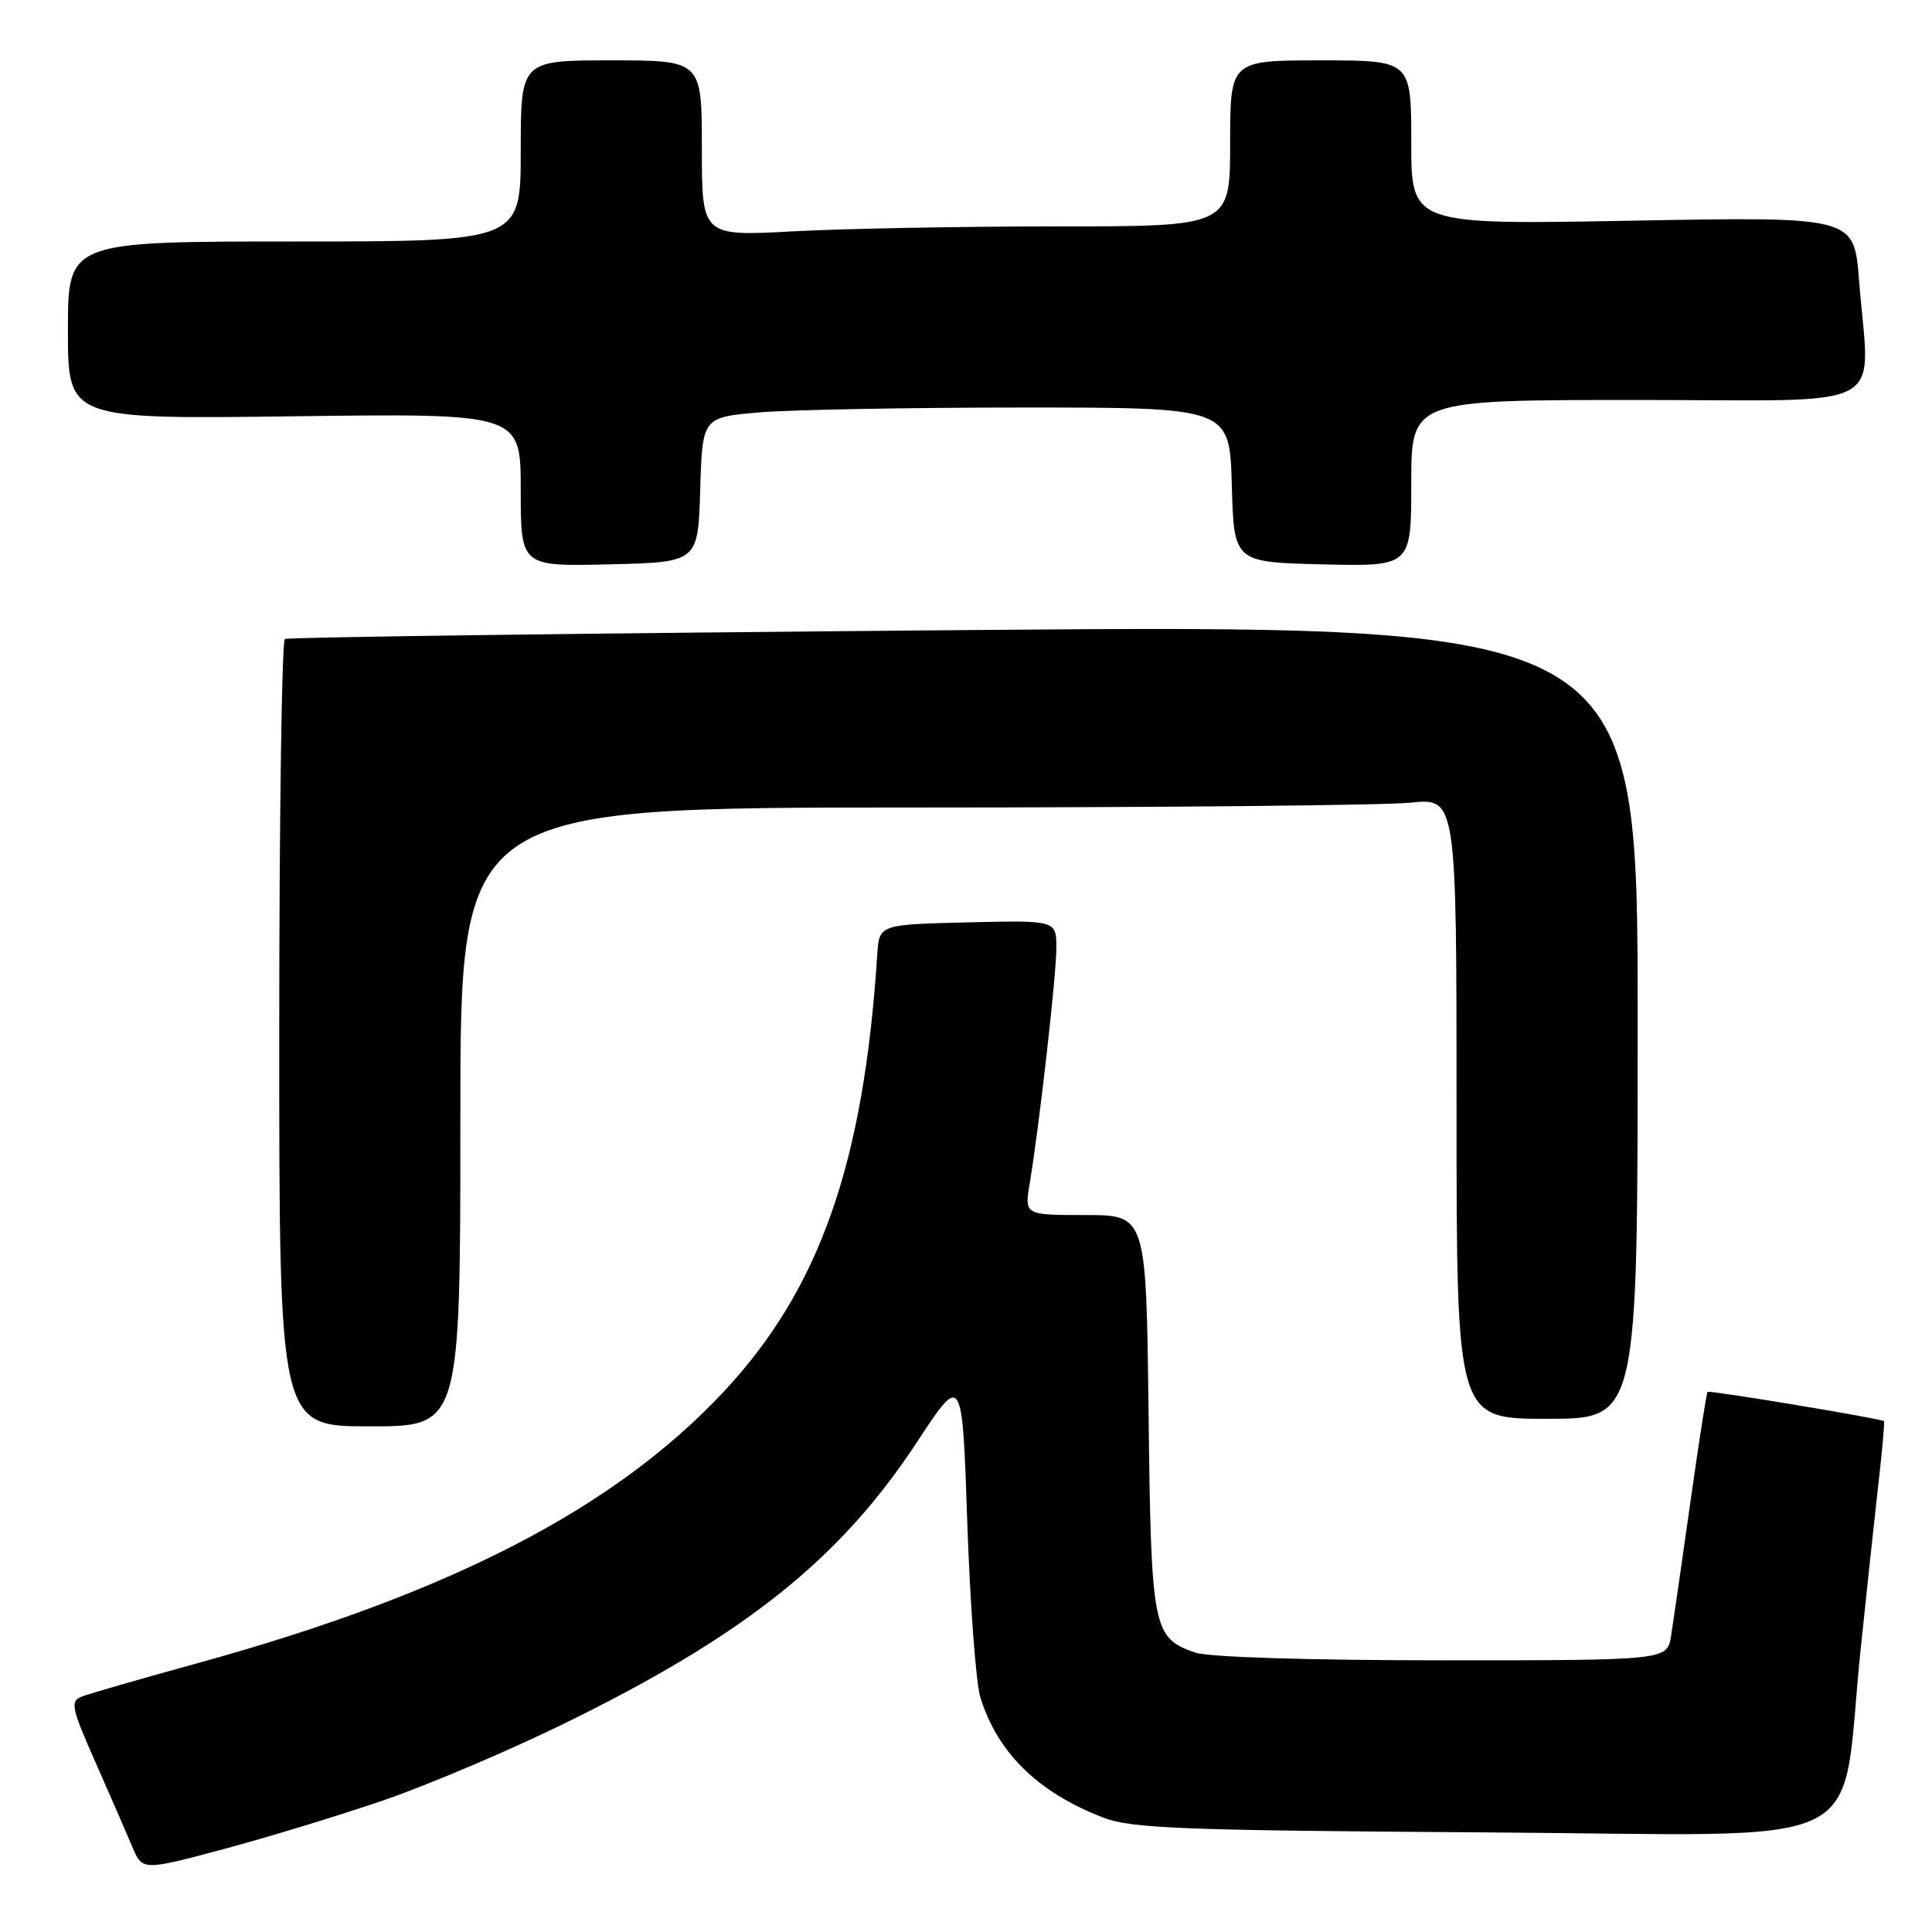 <?xml version="1.0" encoding="UTF-8" standalone="no"?>
<!DOCTYPE svg PUBLIC "-//W3C//DTD SVG 1.1//EN" "http://www.w3.org/Graphics/SVG/1.1/DTD/svg11.dtd" >
<svg xmlns="http://www.w3.org/2000/svg" xmlns:xlink="http://www.w3.org/1999/xlink" version="1.1" viewBox="0 0 256 256">
 <g >
 <path fill="currentColor"
d=" M 51.05 238.47 C 56.80 236.48 67.35 232.00 74.50 228.51 C 98.64 216.72 111.27 206.66 121.50 191.09 C 127.50 181.95 127.50 181.95 128.17 201.73 C 128.54 212.60 129.32 223.03 129.90 224.90 C 132.17 232.26 137.56 237.53 146.21 240.85 C 149.92 242.28 156.70 242.54 196.66 242.80 C 249.45 243.14 243.70 245.94 246.55 218.50 C 247.35 210.80 248.41 200.90 248.91 196.50 C 249.42 192.10 249.74 188.41 249.64 188.31 C 249.31 187.98 226.51 184.19 226.26 184.43 C 226.12 184.55 225.10 191.15 223.98 199.08 C 222.86 207.01 221.71 214.96 221.43 216.75 C 220.91 220.00 220.91 220.00 191.10 220.00 C 173.46 220.00 160.11 219.58 158.38 218.98 C 152.74 217.02 152.53 215.92 152.19 187.25 C 151.88 161.00 151.88 161.00 143.81 161.00 C 135.74 161.00 135.74 161.00 136.45 156.75 C 137.73 149.01 139.94 129.56 139.97 125.72 C 140.00 121.94 140.00 121.94 128.25 122.22 C 116.50 122.50 116.50 122.50 116.24 126.50 C 114.46 154.13 108.62 170.78 95.94 184.36 C 81.40 199.93 59.54 211.20 26.00 220.43 C 18.57 222.47 11.73 224.45 10.80 224.82 C 9.28 225.43 9.47 226.33 12.62 233.44 C 14.55 237.81 16.75 242.85 17.50 244.64 C 18.86 247.90 18.86 247.90 29.72 244.99 C 35.70 243.39 45.30 240.45 51.05 238.47 Z  M 61.00 148.00 C 61.00 107.00 61.00 107.00 120.85 107.00 C 153.77 107.00 183.47 106.71 186.85 106.36 C 193.00 105.72 193.00 105.72 193.00 146.86 C 193.00 188.00 193.00 188.00 205.00 188.00 C 217.00 188.00 217.00 188.00 217.00 135.38 C 217.00 82.76 217.00 82.76 127.75 83.49 C 78.66 83.90 38.16 84.43 37.75 84.67 C 37.34 84.92 37.00 108.49 37.00 137.06 C 37.00 189.00 37.00 189.00 49.00 189.00 C 61.00 189.00 61.00 189.00 61.00 148.00 Z  M 92.78 64.89 C 93.07 55.29 93.07 55.29 100.69 54.64 C 104.87 54.29 120.59 54.00 135.62 54.00 C 162.93 54.00 162.93 54.00 163.22 64.25 C 163.50 74.50 163.50 74.50 175.25 74.78 C 187.00 75.06 187.00 75.06 187.00 64.03 C 187.00 53.00 187.00 53.00 217.00 53.00 C 251.14 53.00 247.72 54.85 246.33 37.10 C 245.68 28.71 245.68 28.71 216.34 29.24 C 187.00 29.78 187.00 29.78 187.00 18.89 C 187.00 8.00 187.00 8.00 175.00 8.00 C 163.00 8.00 163.00 8.00 163.00 19.00 C 163.00 30.00 163.00 30.00 140.16 30.00 C 127.59 30.00 111.84 30.29 105.16 30.65 C 93.00 31.31 93.00 31.31 93.00 19.65 C 93.00 8.00 93.00 8.00 81.00 8.00 C 69.00 8.00 69.00 8.00 69.00 20.00 C 69.00 32.00 69.00 32.00 39.00 32.00 C 9.00 32.00 9.00 32.00 9.00 43.77 C 9.00 55.55 9.00 55.55 39.00 55.16 C 69.00 54.77 69.00 54.77 69.00 64.92 C 69.00 75.06 69.00 75.06 80.75 74.78 C 92.50 74.50 92.50 74.50 92.78 64.89 Z "/>
</g>
</svg>
